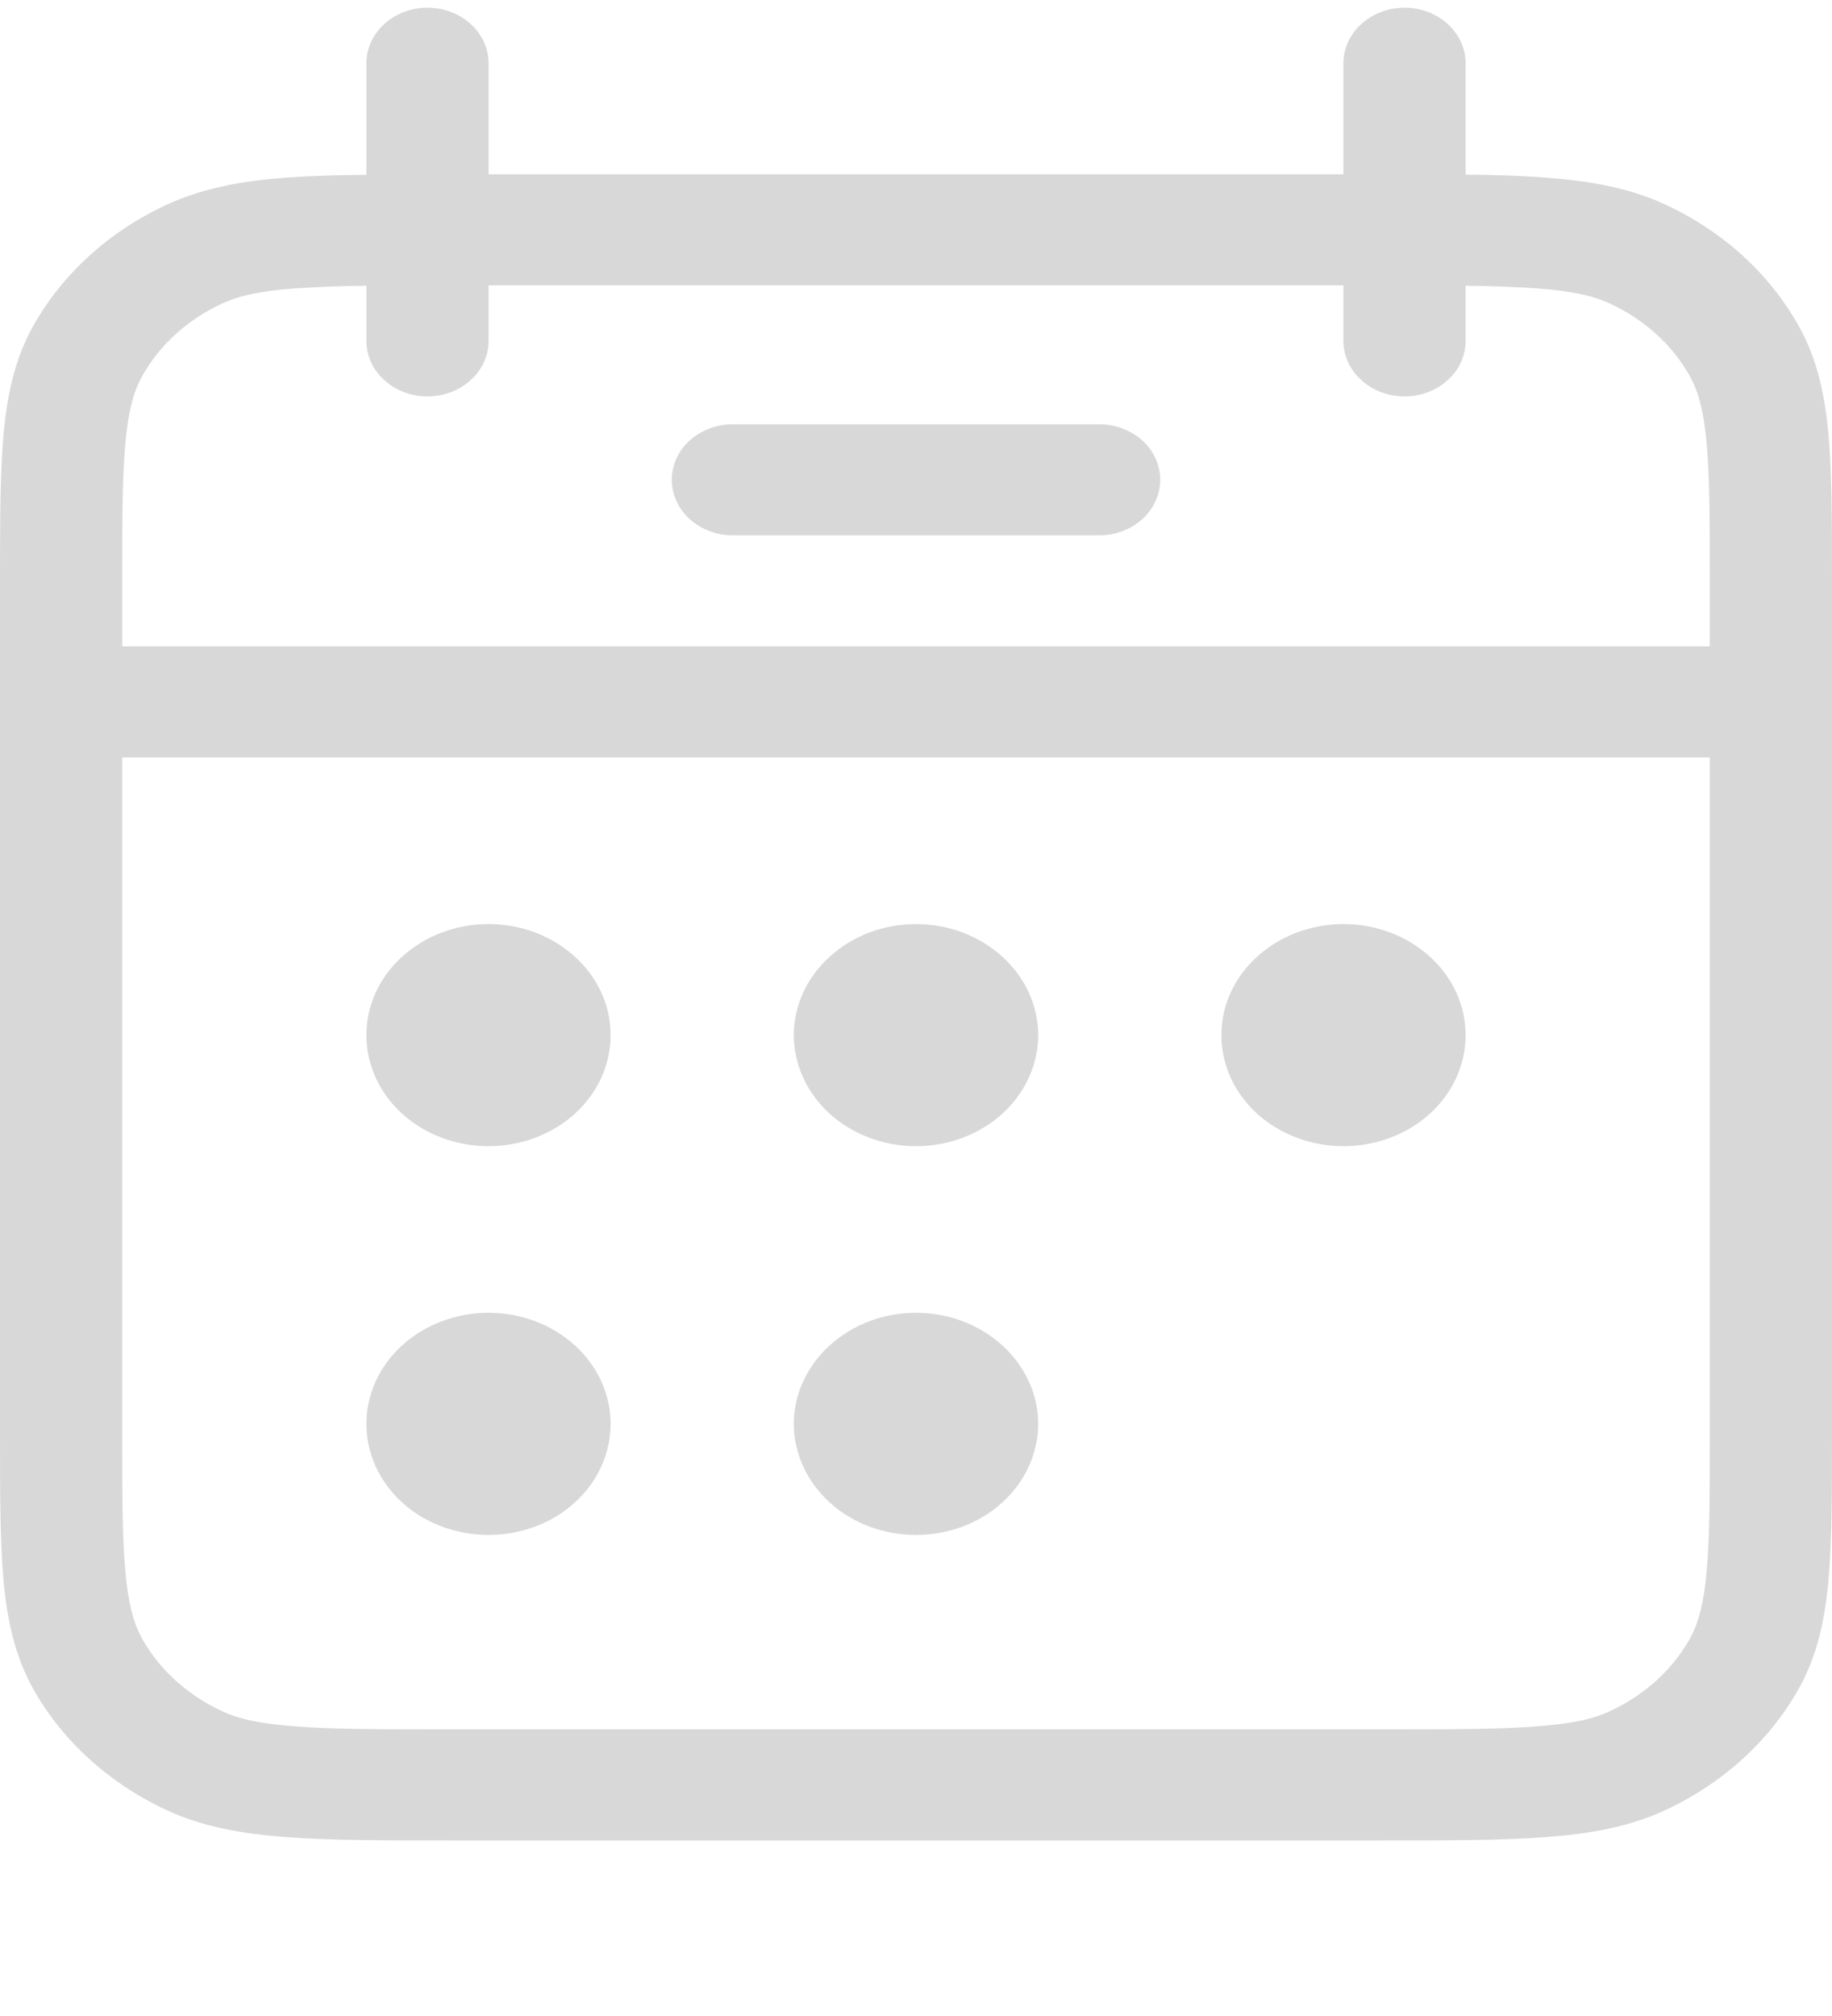 <svg width="10" height="11" viewBox="0 0 10 11" fill="none" xmlns="http://www.w3.org/2000/svg">
<path d="M4 2.315C3.912 2.315 3.827 2.347 3.764 2.404C3.702 2.46 3.667 2.537 3.667 2.618C3.667 2.698 3.702 2.775 3.764 2.832C3.827 2.889 3.912 2.921 4 2.921H6C6.088 2.921 6.173 2.889 6.236 2.832C6.298 2.775 6.333 2.698 6.333 2.618C6.333 2.537 6.298 2.46 6.236 2.404C6.173 2.347 6.088 2.315 6 2.315H4ZM3.333 5.648C3.333 5.809 3.263 5.963 3.138 6.077C3.013 6.19 2.843 6.254 2.667 6.254C2.49 6.254 2.32 6.19 2.195 6.077C2.07 5.963 2 5.809 2 5.648C2 5.487 2.07 5.333 2.195 5.22C2.32 5.106 2.49 5.042 2.667 5.042C2.843 5.042 3.013 5.106 3.138 5.22C3.263 5.333 3.333 5.487 3.333 5.648ZM3.333 7.769C3.333 7.93 3.263 8.084 3.138 8.198C3.013 8.312 2.843 8.375 2.667 8.375C2.49 8.375 2.32 8.312 2.195 8.198C2.07 8.084 2 7.93 2 7.769C2 7.609 2.07 7.454 2.195 7.341C2.32 7.227 2.49 7.163 2.667 7.163C2.843 7.163 3.013 7.227 3.138 7.341C3.263 7.454 3.333 7.609 3.333 7.769ZM5 6.254C5.177 6.254 5.346 6.19 5.471 6.077C5.596 5.963 5.667 5.809 5.667 5.648C5.667 5.487 5.596 5.333 5.471 5.22C5.346 5.106 5.177 5.042 5 5.042C4.823 5.042 4.654 5.106 4.529 5.22C4.404 5.333 4.333 5.487 4.333 5.648C4.333 5.809 4.404 5.963 4.529 6.077C4.654 6.19 4.823 6.254 5 6.254ZM5.667 7.769C5.667 7.93 5.596 8.084 5.471 8.198C5.346 8.312 5.177 8.375 5 8.375C4.823 8.375 4.654 8.312 4.529 8.198C4.404 8.084 4.333 7.93 4.333 7.769C4.333 7.609 4.404 7.454 4.529 7.341C4.654 7.227 4.823 7.163 5 7.163C5.177 7.163 5.346 7.227 5.471 7.341C5.596 7.454 5.667 7.609 5.667 7.769ZM7.333 6.254C7.51 6.254 7.68 6.19 7.805 6.077C7.93 5.963 8 5.809 8 5.648C8 5.487 7.93 5.333 7.805 5.22C7.68 5.106 7.51 5.042 7.333 5.042C7.157 5.042 6.987 5.106 6.862 5.22C6.737 5.333 6.667 5.487 6.667 5.648C6.667 5.809 6.737 5.963 6.862 6.077C6.987 6.19 7.157 6.254 7.333 6.254Z" fill="#D8D8D8"/>
<path fill-rule="evenodd" clip-rule="evenodd" d="M2.333 0.042C2.422 0.042 2.507 0.074 2.569 0.131C2.632 0.188 2.667 0.265 2.667 0.345V0.951H7.333V0.345C7.333 0.265 7.368 0.188 7.431 0.131C7.493 0.074 7.578 0.042 7.667 0.042C7.755 0.042 7.84 0.074 7.902 0.131C7.965 0.188 8 0.265 8 0.345V0.953C8.163 0.954 8.308 0.959 8.436 0.969C8.679 0.987 8.893 1.025 9.09 1.116C9.404 1.261 9.658 1.493 9.818 1.778C9.919 1.958 9.961 2.152 9.981 2.372C10 2.587 10 2.852 10 3.181V7.812C10 8.141 10 8.406 9.981 8.62C9.961 8.841 9.919 9.035 9.818 9.215C9.658 9.5 9.403 9.731 9.09 9.877C8.893 9.968 8.679 10.006 8.437 10.024C8.2 10.042 7.909 10.042 7.548 10.042H2.453C2.091 10.042 1.799 10.042 1.564 10.024C1.321 10.006 1.107 9.968 0.91 9.877C0.596 9.731 0.341 9.5 0.181 9.215C0.081 9.035 0.039 8.841 0.019 8.621C-1.29143e-07 8.406 0 8.14 0 7.812V3.181C0 2.894 -1.24176e-08 2.655 0.013 2.456L0.019 2.374C0.039 2.152 0.081 1.958 0.181 1.779C0.341 1.494 0.596 1.262 0.91 1.117C1.107 1.026 1.321 0.987 1.563 0.969C1.692 0.96 1.837 0.955 2 0.954V0.345C2 0.265 2.035 0.188 2.098 0.131C2.16 0.074 2.245 0.042 2.333 0.042ZM2 1.86V1.559C1.873 1.56 1.745 1.565 1.618 1.573C1.417 1.587 1.301 1.615 1.213 1.656C1.024 1.743 0.871 1.882 0.775 2.054C0.731 2.134 0.7 2.239 0.684 2.422C0.667 2.609 0.667 2.849 0.667 3.194V3.527H9.333V3.194C9.333 2.849 9.333 2.609 9.316 2.422C9.3 2.239 9.269 2.134 9.225 2.054C9.129 1.882 8.976 1.743 8.787 1.656C8.699 1.615 8.583 1.587 8.382 1.573C8.255 1.565 8.127 1.56 8 1.559V1.86C8 1.941 7.965 2.018 7.902 2.074C7.84 2.131 7.755 2.163 7.667 2.163C7.578 2.163 7.493 2.131 7.431 2.074C7.368 2.018 7.333 1.941 7.333 1.86V1.557H2.667V1.86C2.667 1.941 2.632 2.018 2.569 2.074C2.507 2.131 2.422 2.163 2.333 2.163C2.245 2.163 2.16 2.131 2.098 2.074C2.035 2.018 2 1.941 2 1.86ZM9.333 4.133H0.667V7.8C0.667 8.144 0.667 8.384 0.684 8.571C0.7 8.754 0.731 8.86 0.775 8.94C0.871 9.111 1.024 9.25 1.213 9.337C1.301 9.378 1.417 9.406 1.618 9.42C1.824 9.436 2.088 9.436 2.467 9.436H7.533C7.912 9.436 8.177 9.436 8.382 9.42C8.583 9.406 8.699 9.378 8.787 9.337C8.976 9.25 9.129 9.111 9.225 8.94C9.269 8.86 9.3 8.754 9.316 8.571C9.333 8.384 9.333 8.144 9.333 7.8V4.133Z" fill="#D8D8D8"/>
</svg>
